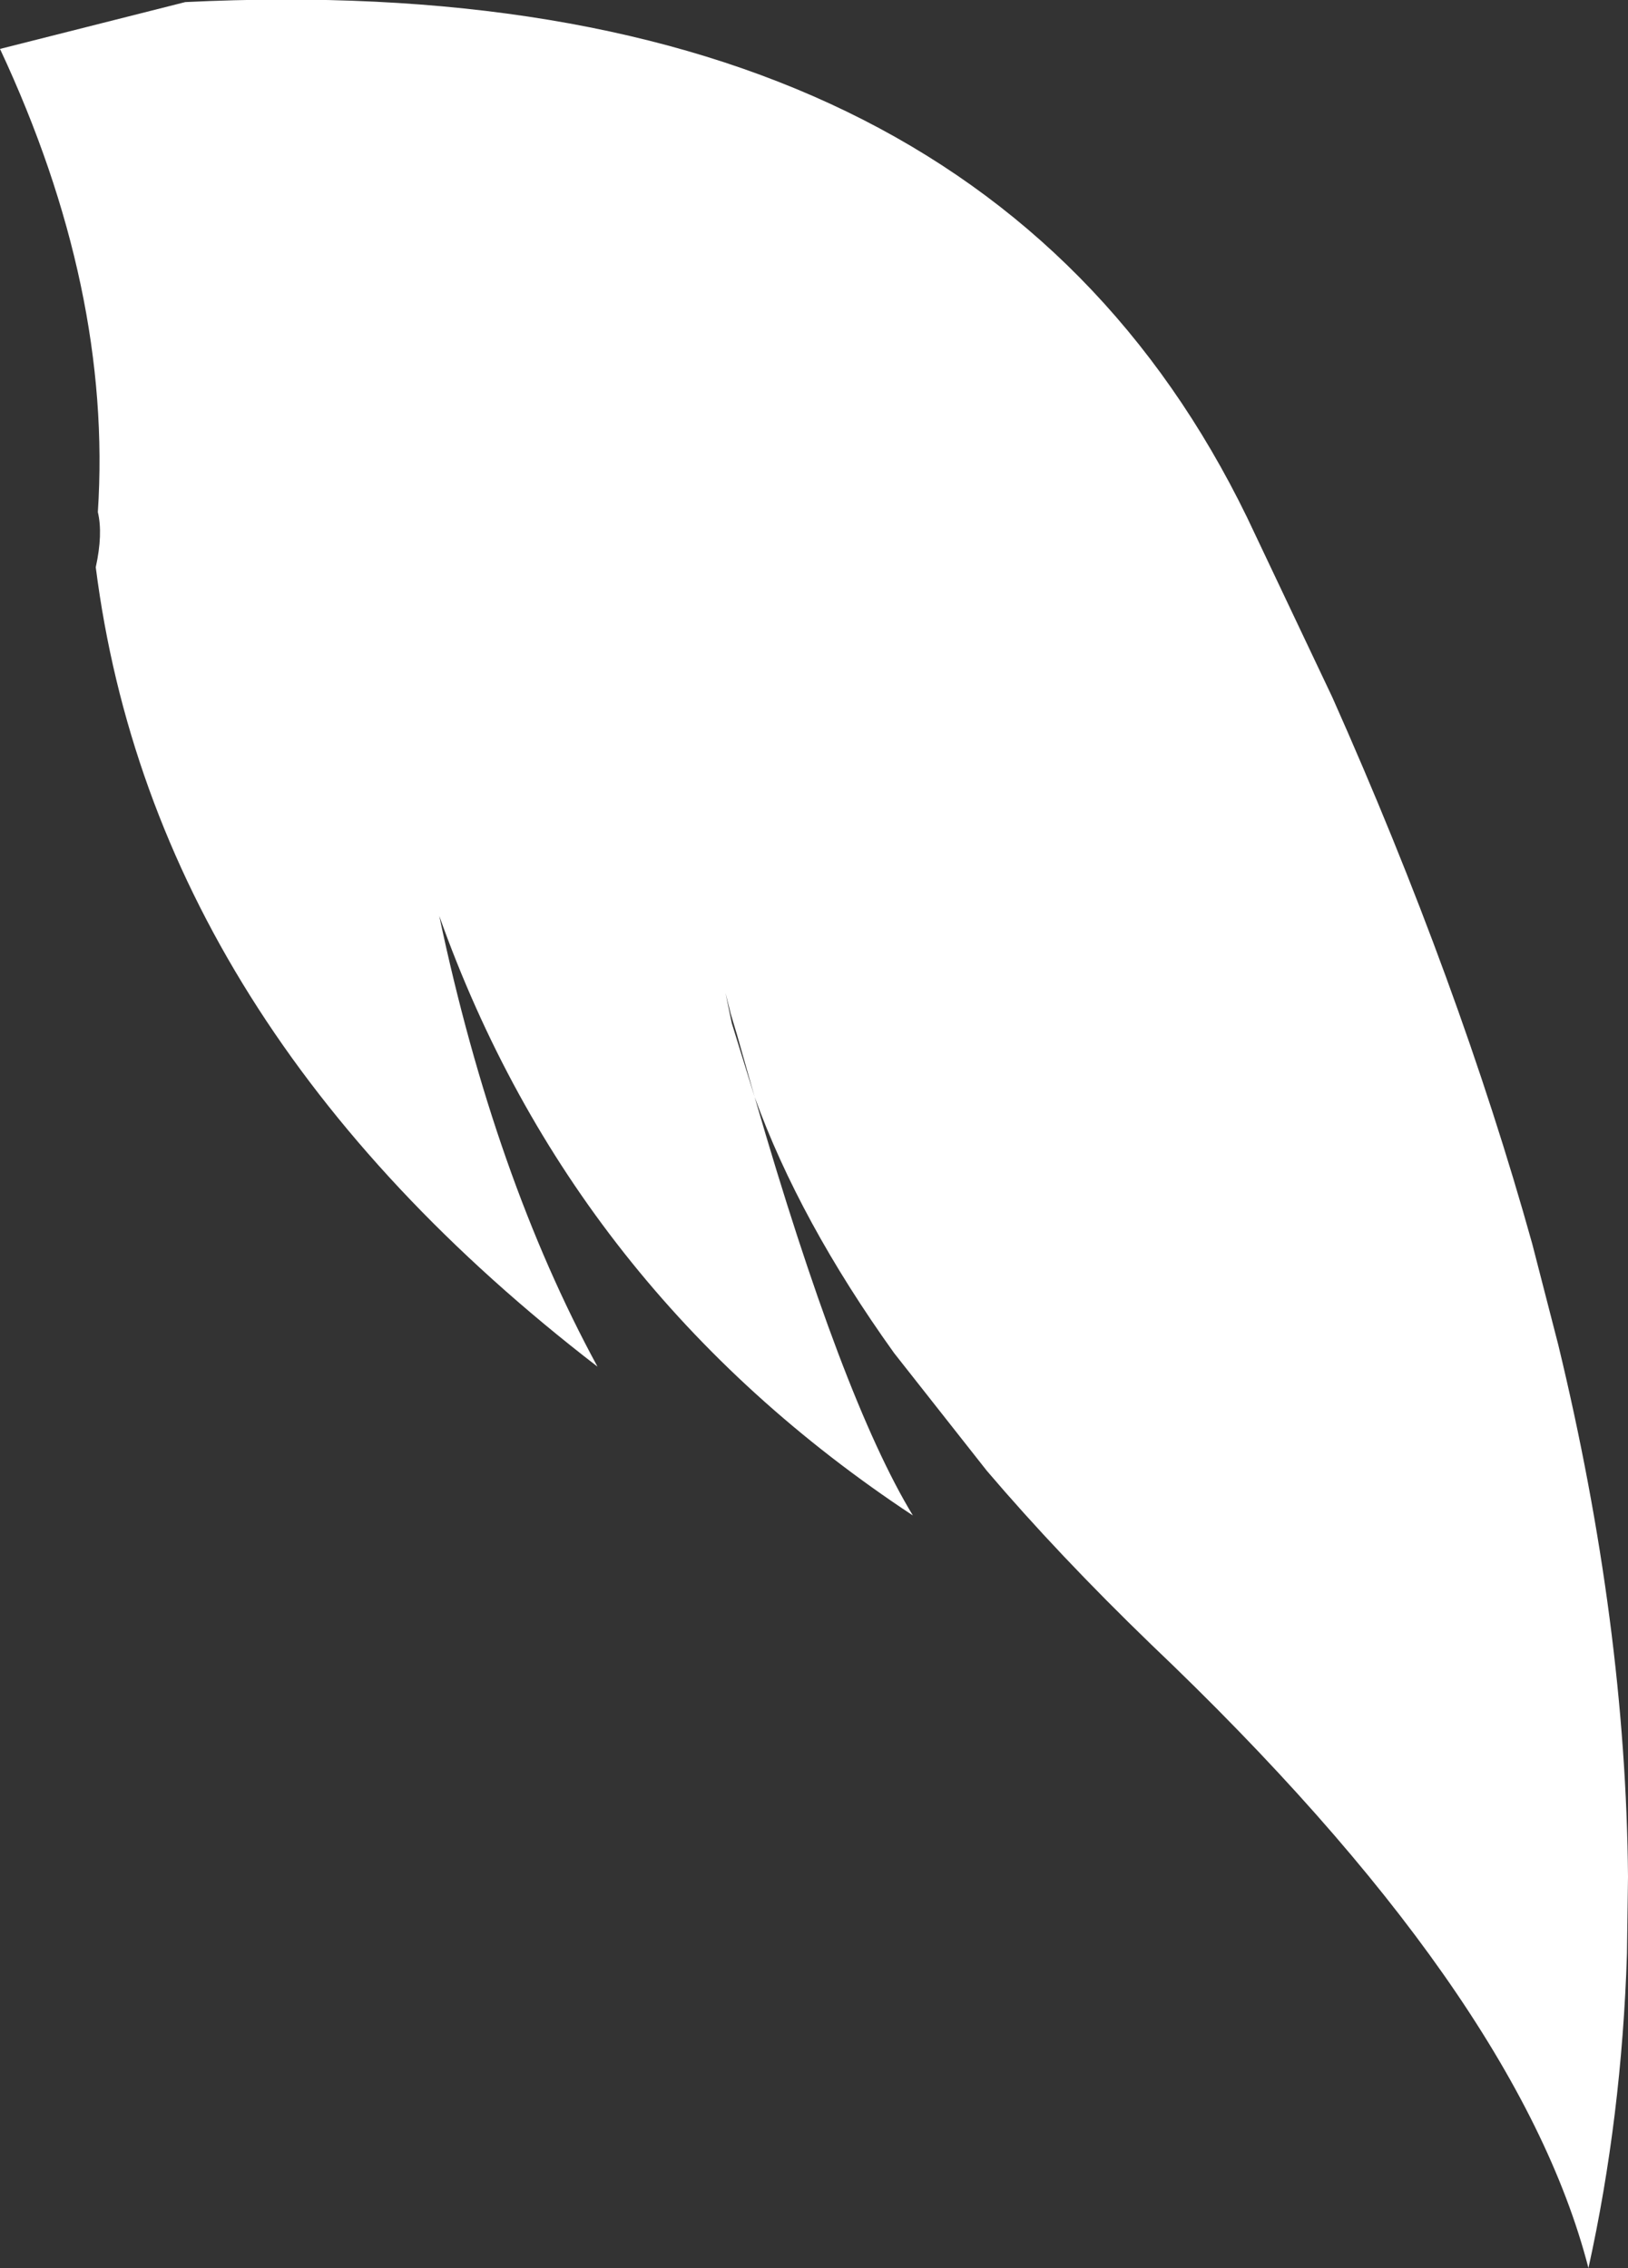 <?xml version="1.0" encoding="UTF-8" standalone="no"?>
<svg xmlns:xlink="http://www.w3.org/1999/xlink" height="108.95px" width="78.2px" xmlns="http://www.w3.org/2000/svg">
  <rect width="100%" height="100%" fill="#333333" stroke="none"/>
  <g transform="matrix(1.0, 0.0, 0.0, 1.0, 56.2, 58.75)">
    <path d="M-19.95 -6.05 L-20.8 -9.05 -20.95 -9.55 -21.1 -10.05 -21.35 -11.05 -21.05 -9.6 -19.95 -6.05 Q-15.75 8.45 -12.35 14.05 -28.7 3.25 -35.1 -14.75 -32.45 -2.2 -27.5 6.9 -48.8 -9.5 -51.6 -31.5 -51.25 -33.1 -51.5 -34.15 -50.8 -44.85 -56.2 -56.4 L-47.3 -58.65 Q-9.25 -60.5 3.7 -33.9 L7.8 -25.25 Q13.9 -11.55 17.4 1.0 L18.65 5.85 Q21.9 19.3 22.0 31.4 L21.95 35.1 Q21.7 42.95 20.1 50.2 16.7 37.0 -0.9 20.25 -5.35 15.95 -8.8 11.9 L-13.25 6.25 Q-17.8 -0.1 -19.95 -6.05" fill="#ffffff" fill-rule="evenodd" stroke="none"/>
  </g>
</svg>
